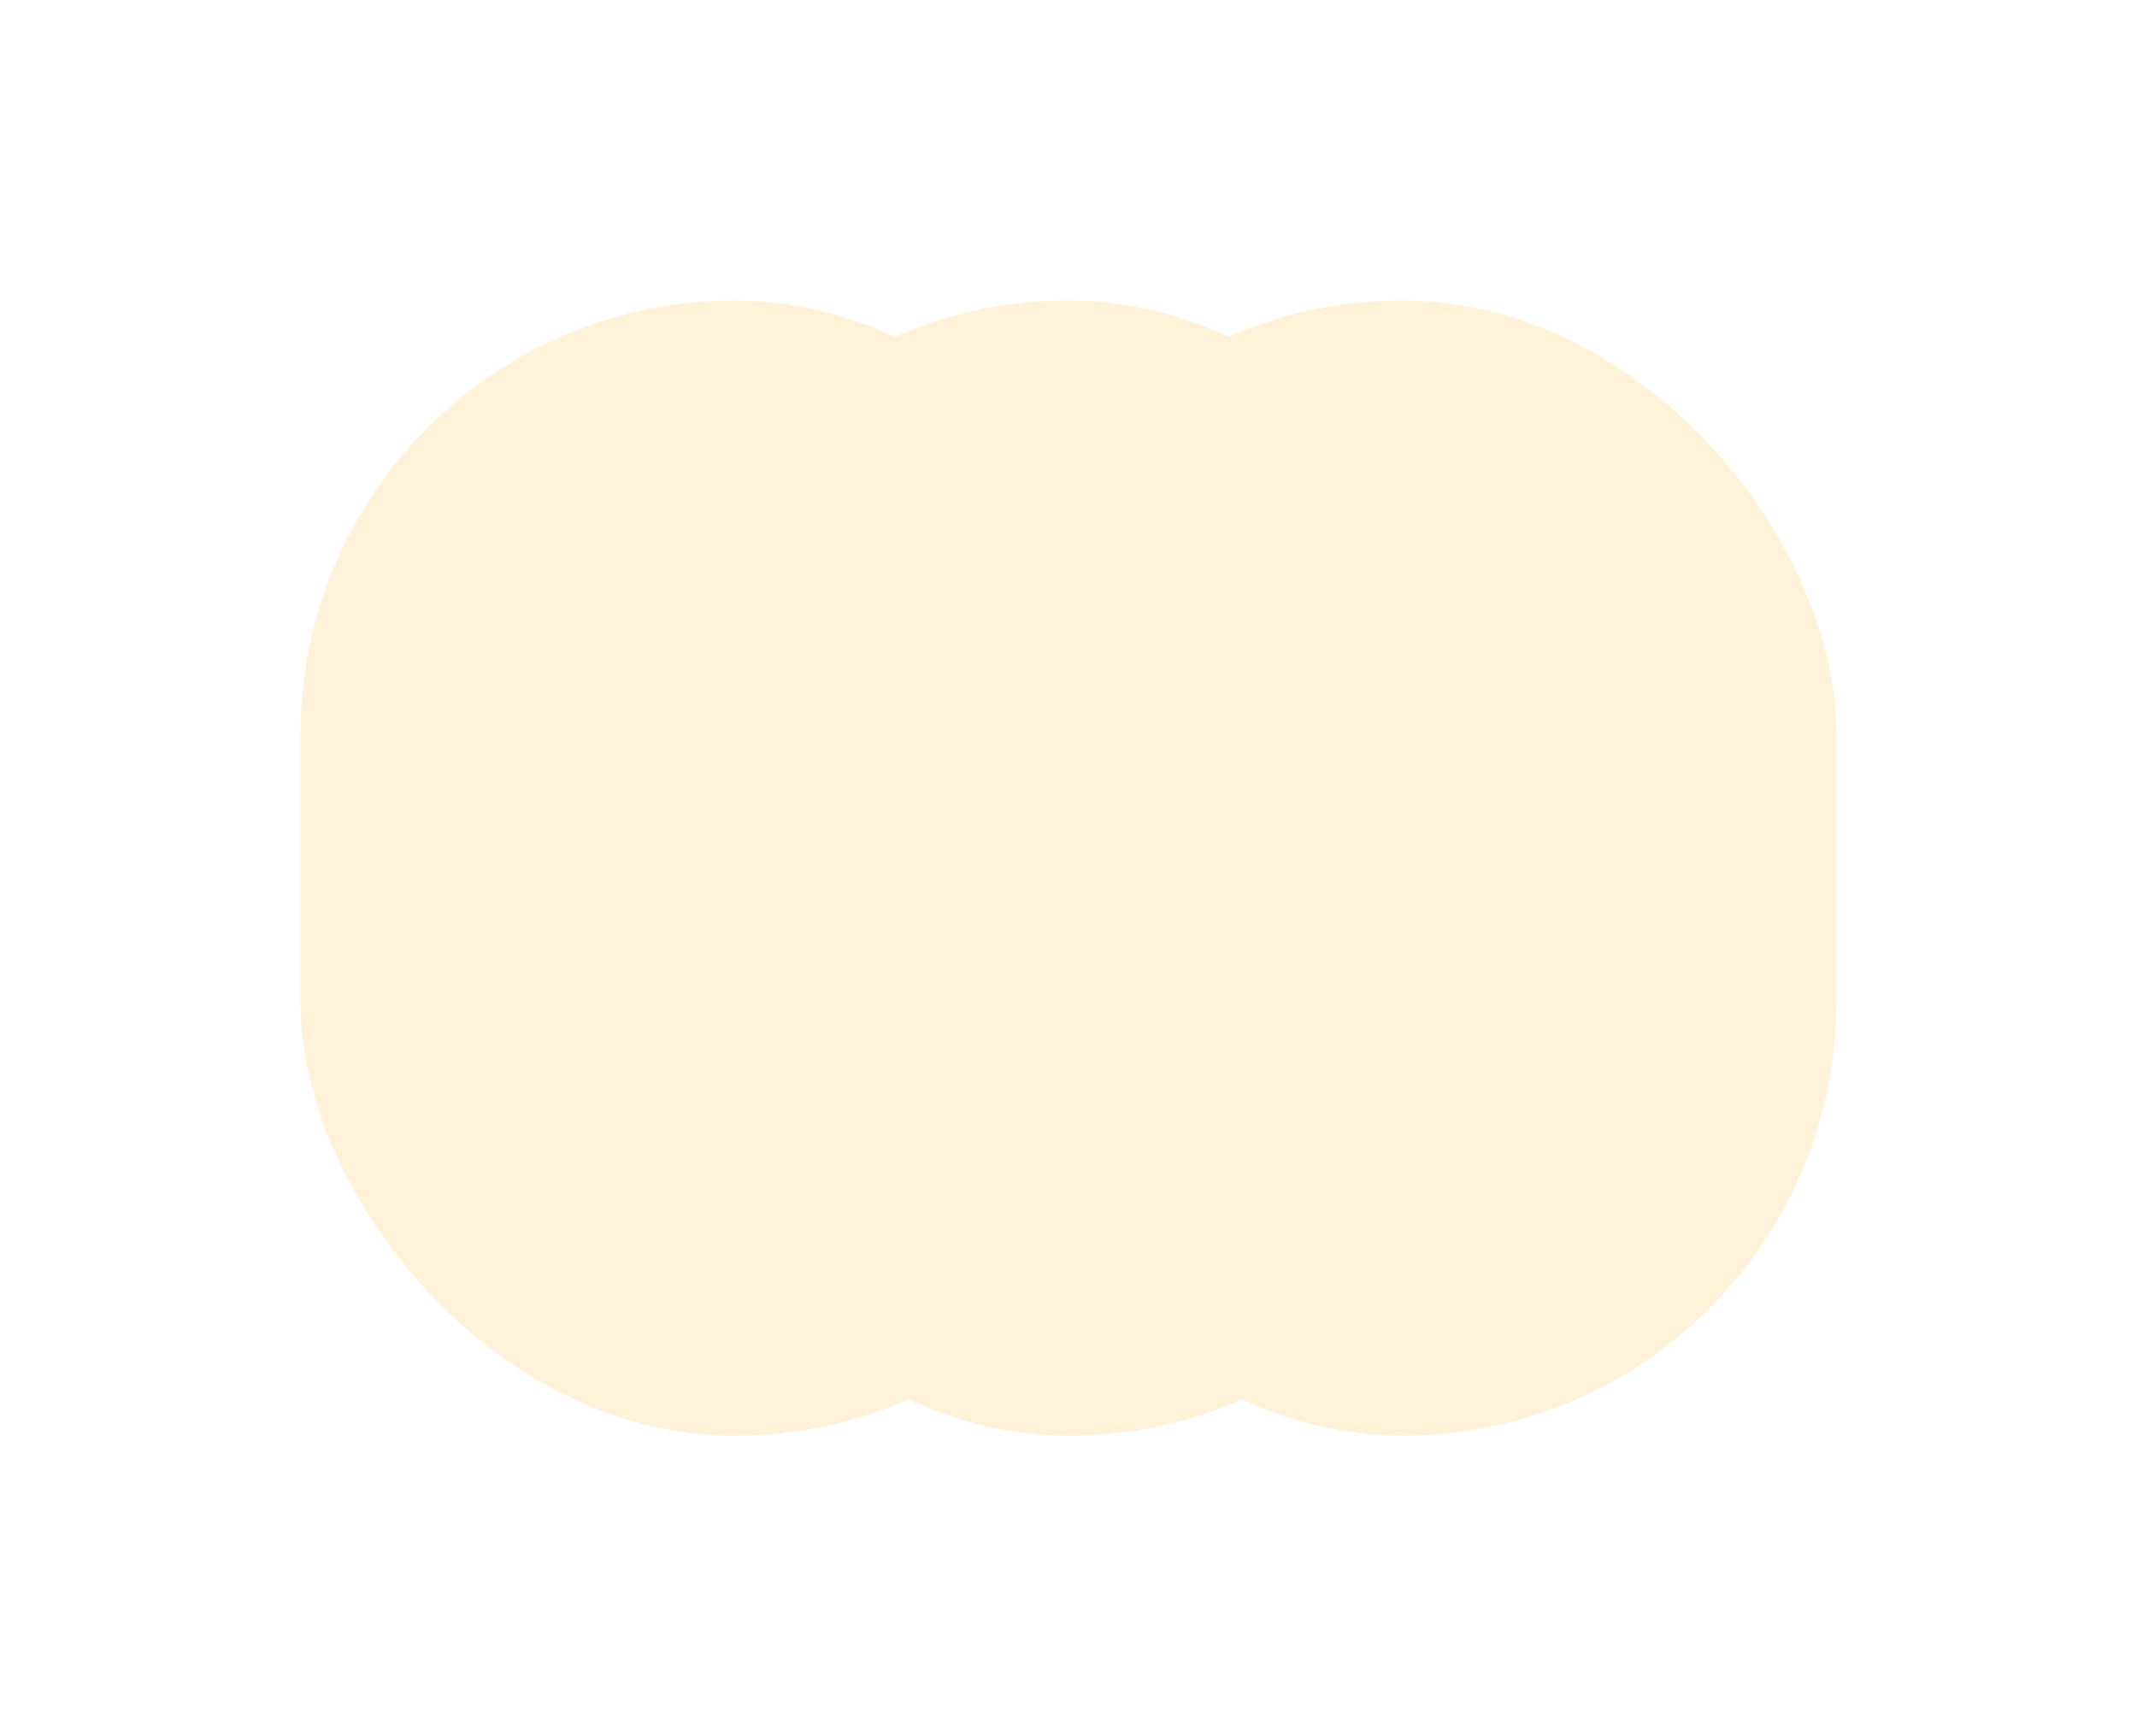 <svg xmlns="http://www.w3.org/2000/svg" xmlns:xlink="http://www.w3.org/1999/xlink" width="64" height="52" viewBox="0 0 64 52"><defs><filter id="a" x="20" y="0" width="44" height="52" filterUnits="userSpaceOnUse"><feOffset dy="3" input="SourceAlpha"/><feGaussianBlur stdDeviation="3" result="b"/><feFlood flood-color="#666"/><feComposite operator="in" in2="b"/><feComposite in="SourceGraphic"/></filter><filter id="c" x="10" y="0" width="44" height="52" filterUnits="userSpaceOnUse"><feOffset dy="3" input="SourceAlpha"/><feGaussianBlur stdDeviation="3" result="d"/><feFlood flood-color="#666"/><feComposite operator="in" in2="d"/><feComposite in="SourceGraphic"/></filter><filter id="e" x="0" y="0" width="44" height="52" filterUnits="userSpaceOnUse"><feOffset dy="3" input="SourceAlpha"/><feGaussianBlur stdDeviation="3" result="f"/><feFlood flood-color="#666"/><feComposite operator="in" in2="f"/><feComposite in="SourceGraphic"/></filter></defs><g transform="translate(-1575 -963)"><g transform="matrix(1, 0, 0, 1, 1575, 963)" filter="url(#a)"><rect width="26" height="34" rx="13" transform="translate(29 6)" fill="#fff2d9"/></g><g transform="matrix(1, 0, 0, 1, 1575, 963)" filter="url(#c)"><rect width="26" height="34" rx="13" transform="translate(19 6)" fill="#fff2d9"/></g><g transform="matrix(1, 0, 0, 1, 1575, 963)" filter="url(#e)"><rect width="26" height="34" rx="13" transform="translate(9 6)" fill="#fff2d9"/></g></g></svg>